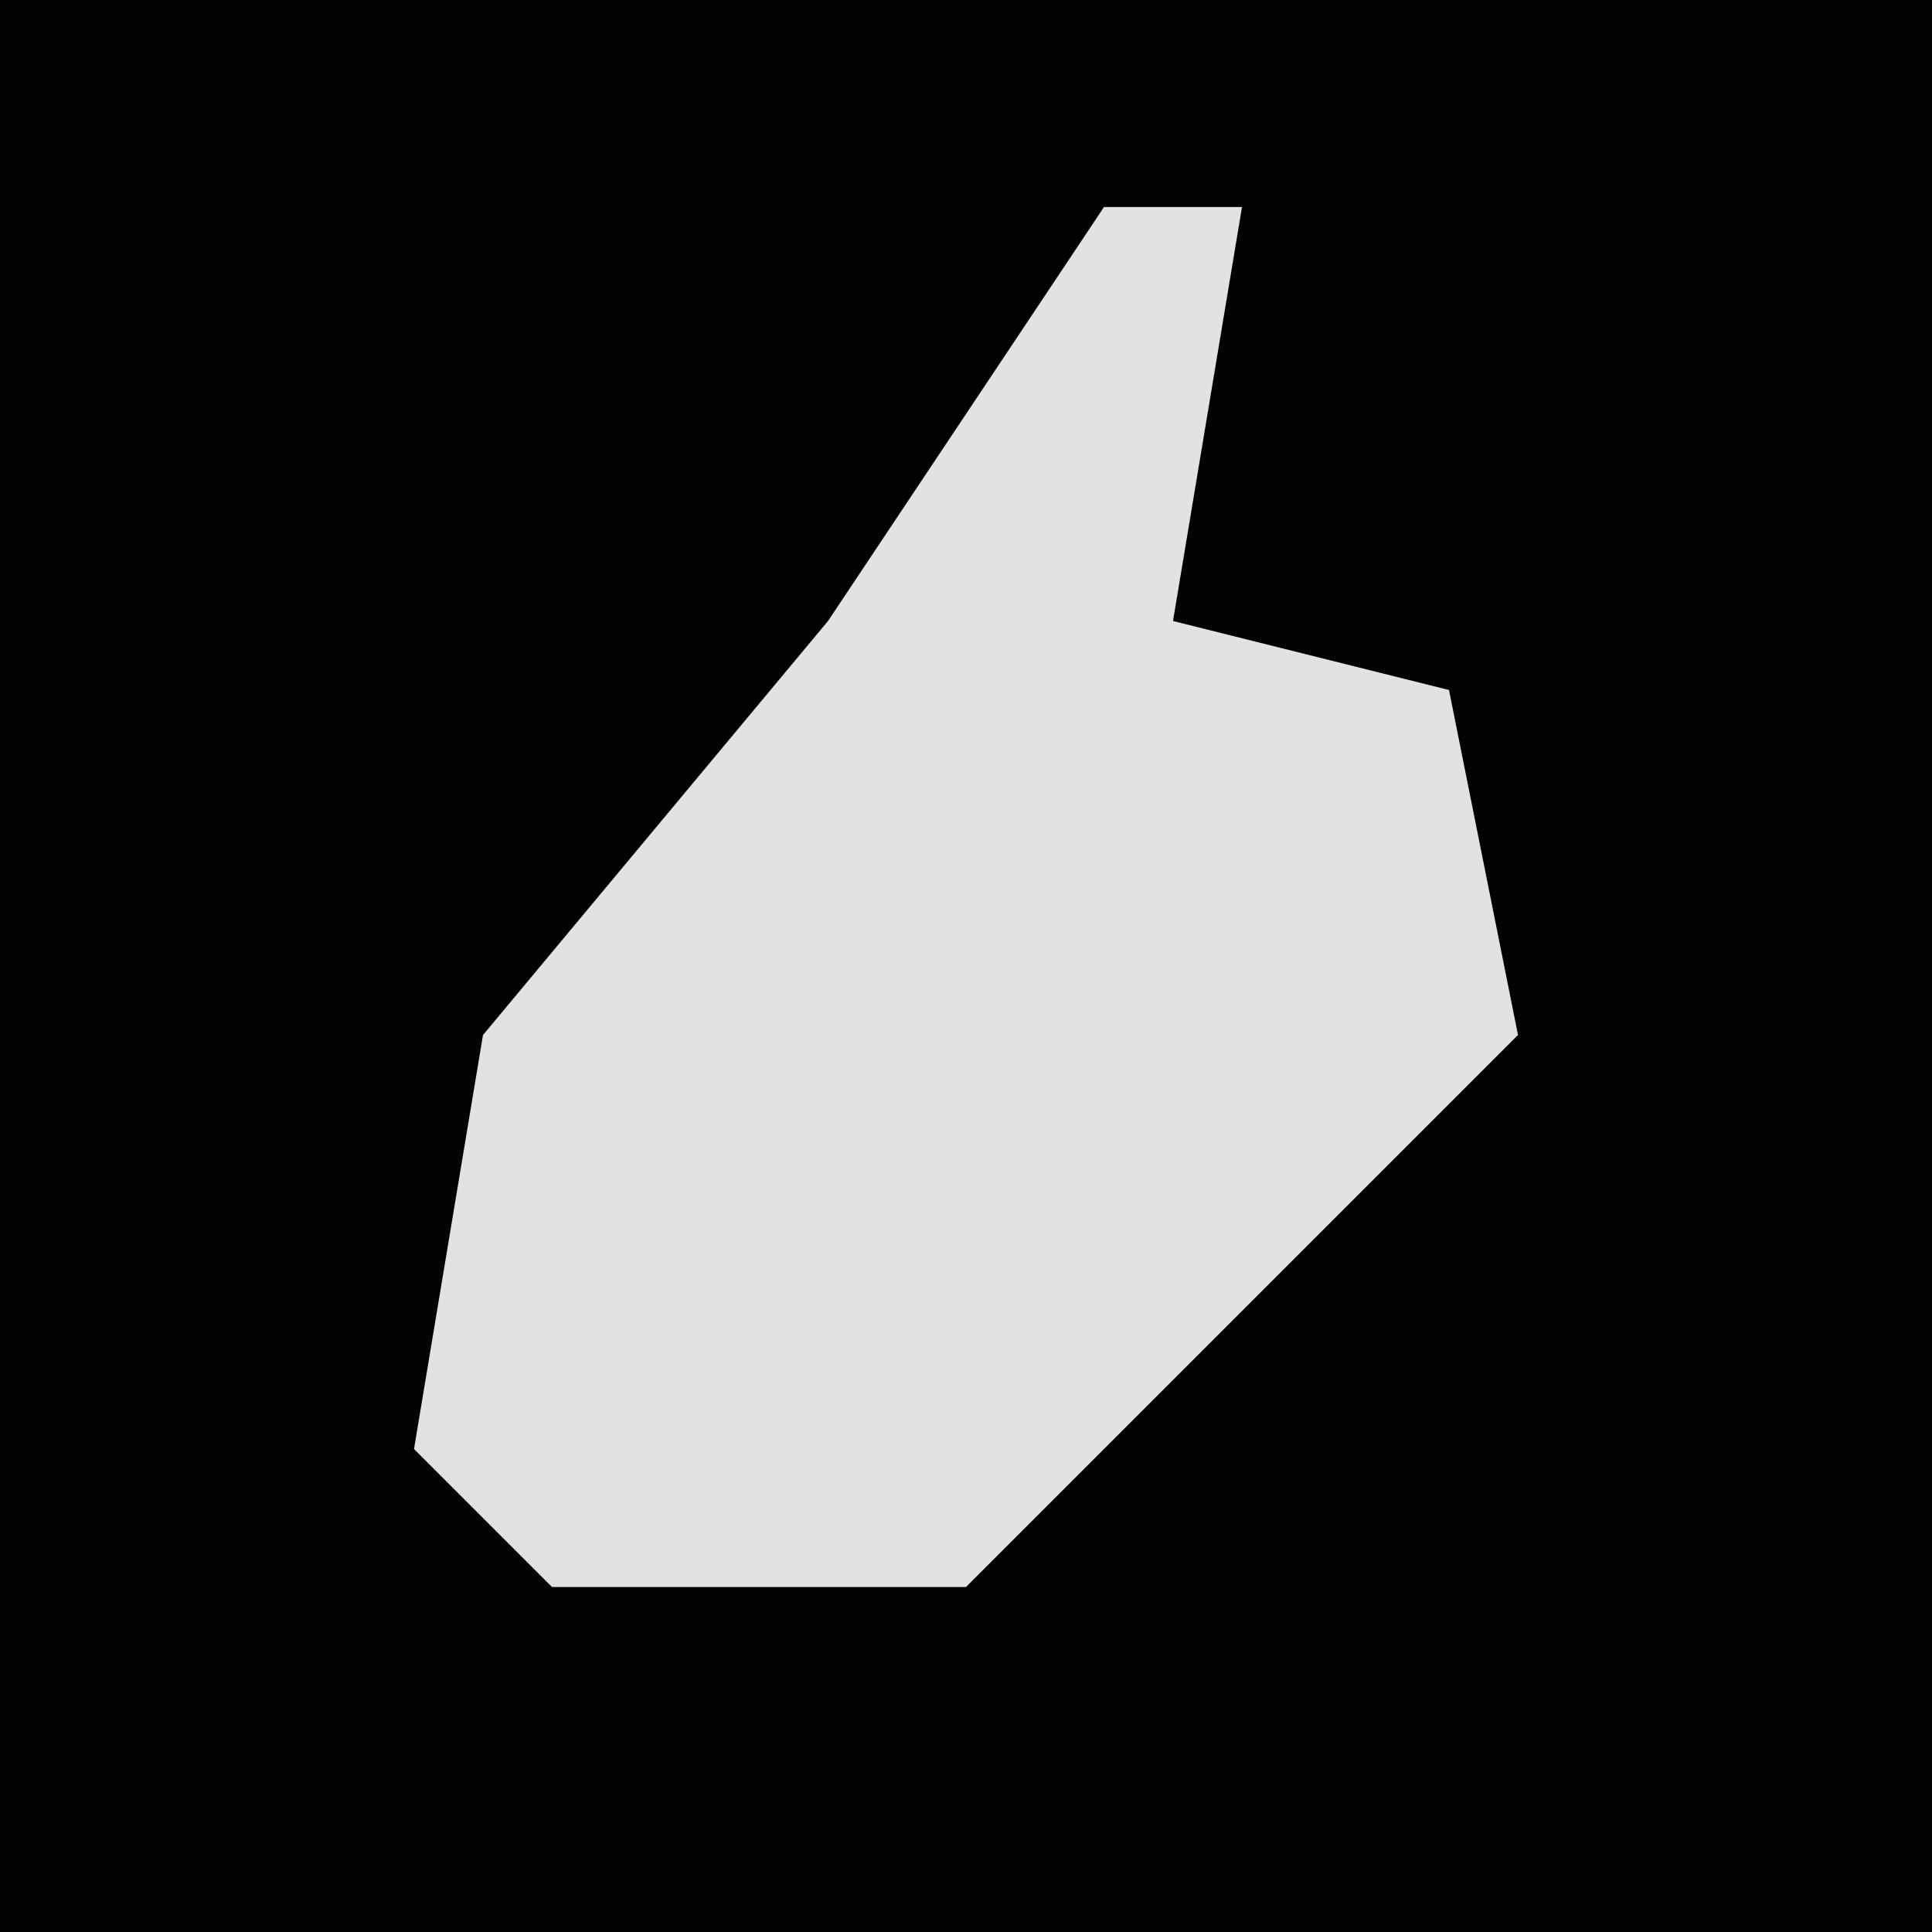 <?xml version="1.0" encoding="UTF-8"?>
<svg version="1.1" xmlns="http://www.w3.org/2000/svg" width="28" height="28">
<path d="M0,0 L28,0 L28,28 L0,28 Z " fill="#020202" transform="translate(0,0)"/>
<path d="M0,0 L2,0 L1,6 L5,7 L6,12 L-2,20 L-8,20 L-10,18 L-9,12 L-4,6 Z " fill="#E2E2E2" transform="translate(16,3)"/>
</svg>
